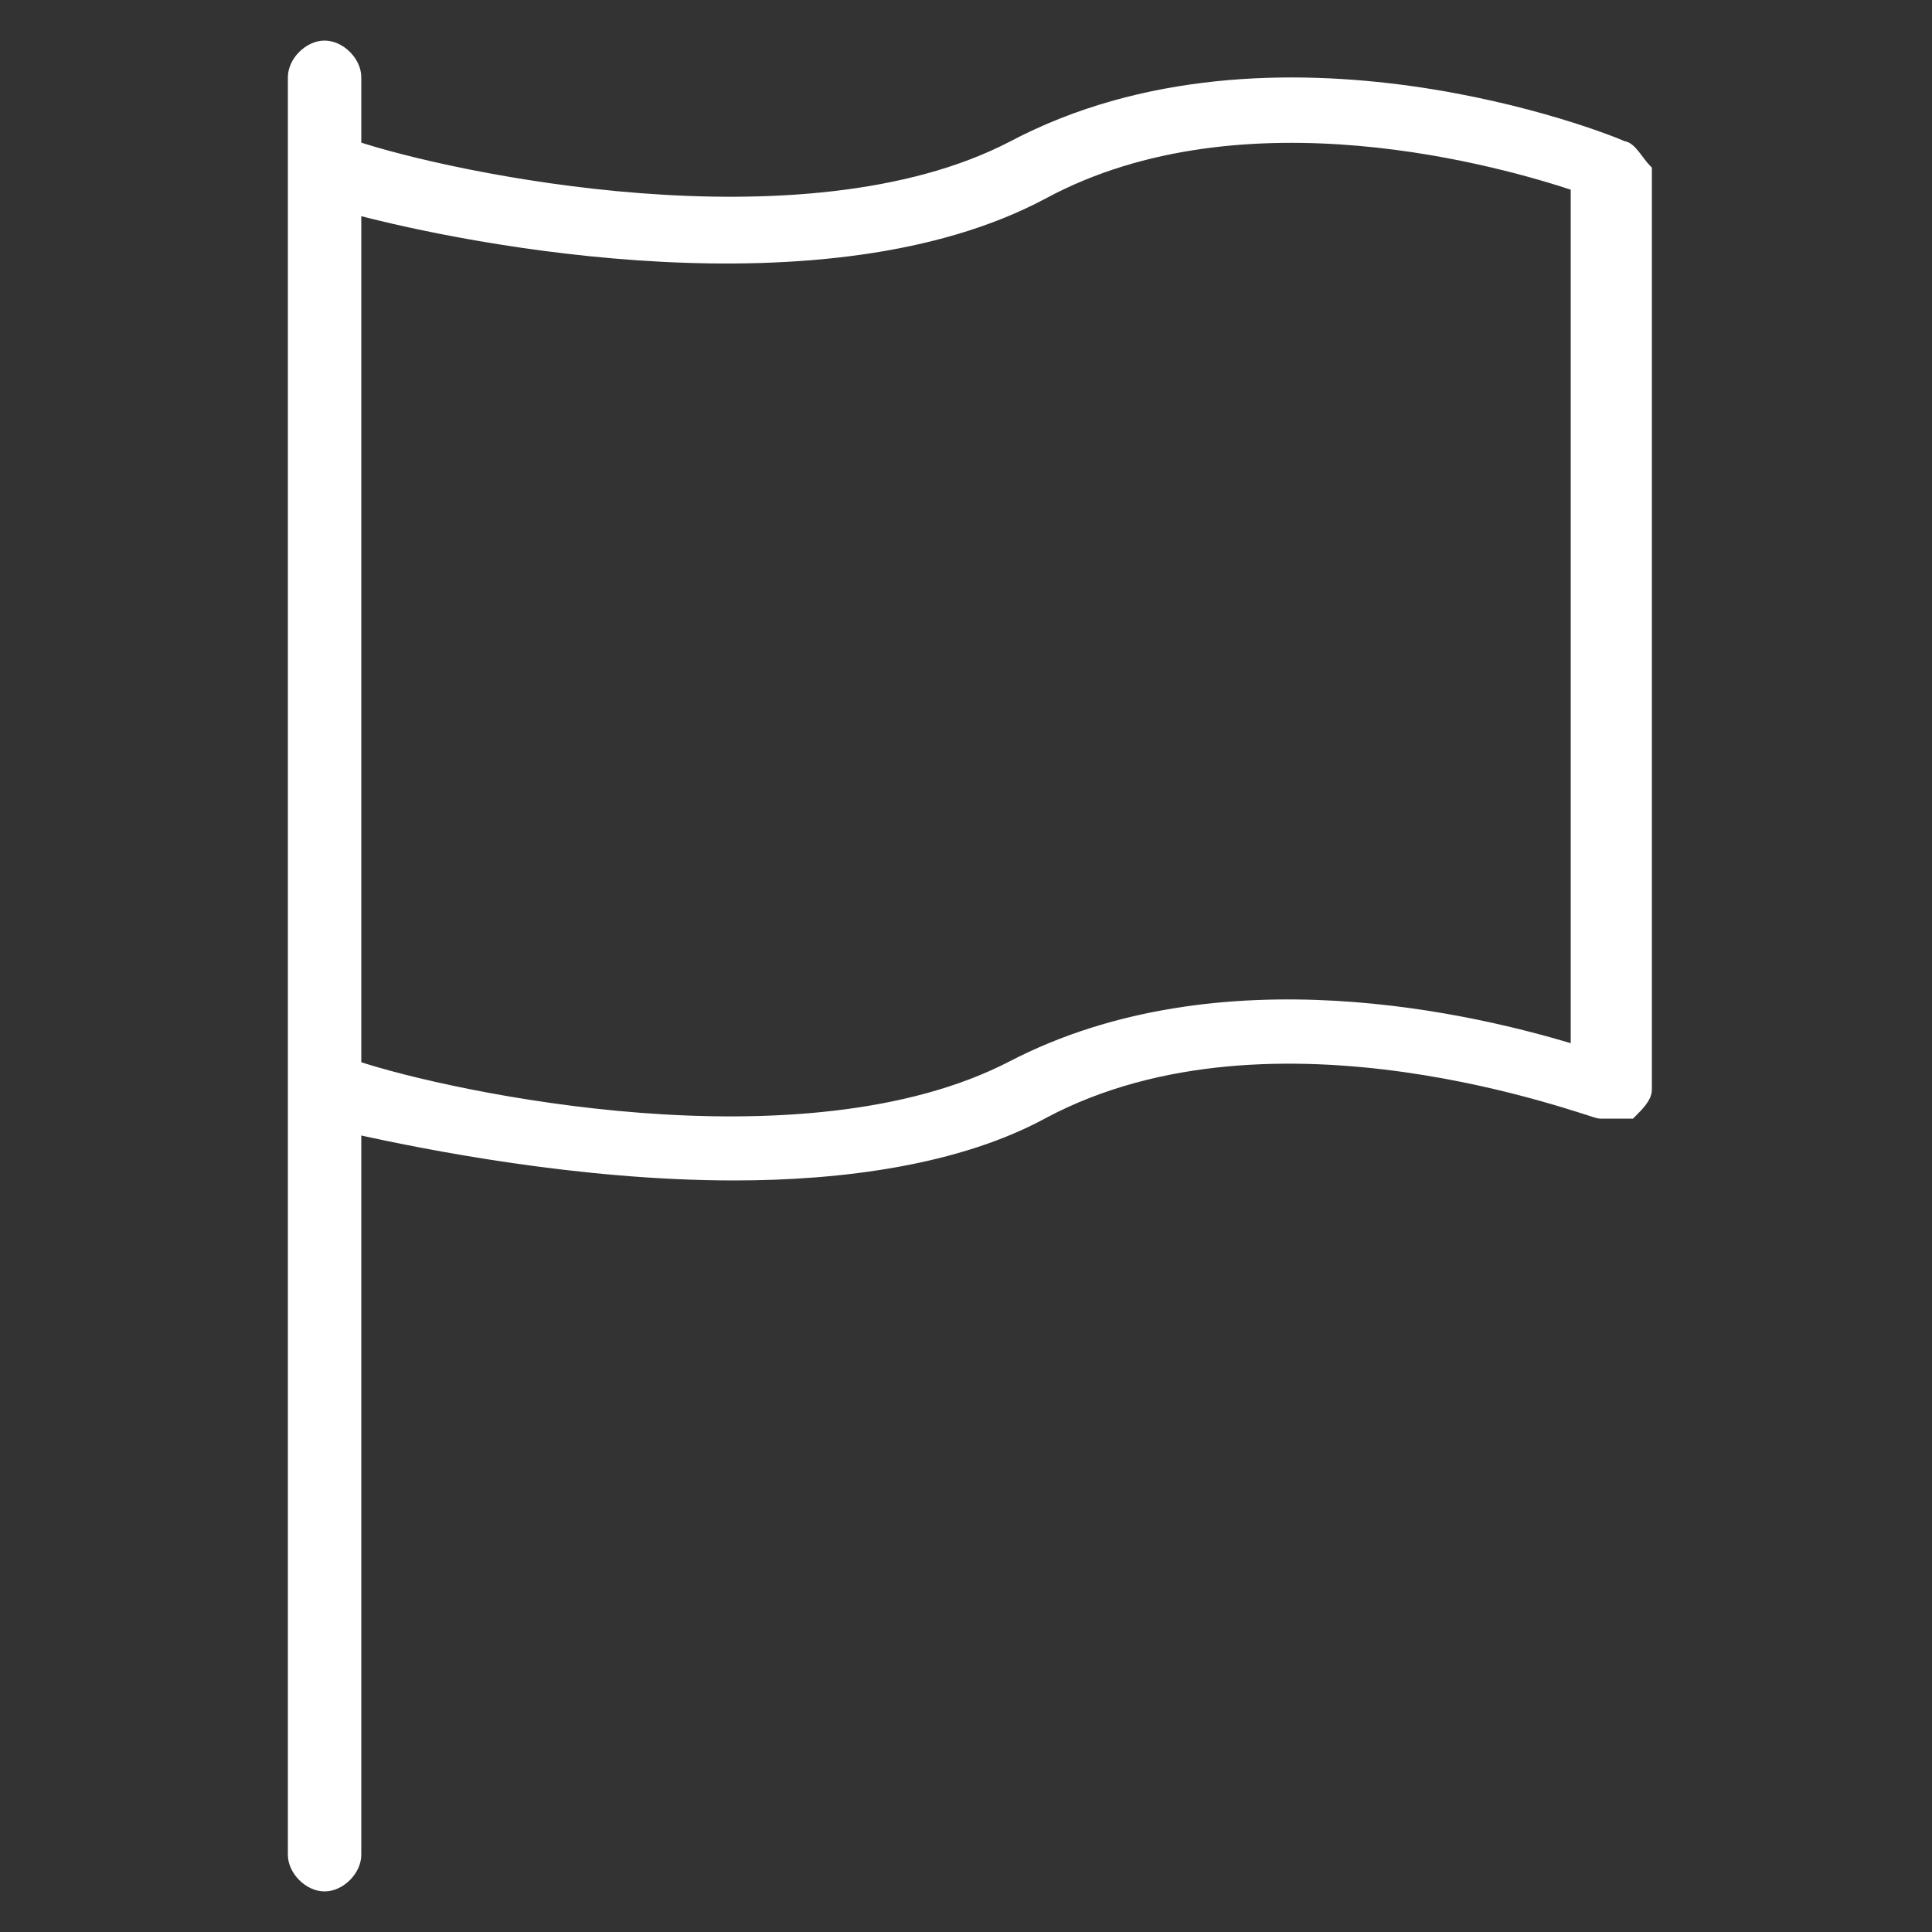 <?xml version="1.0" encoding="utf-8"?>
<!-- Generator: Adobe Illustrator 18.0.0, SVG Export Plug-In . SVG Version: 6.00 Build 0)  -->
<!DOCTYPE svg PUBLIC "-//W3C//DTD SVG 1.1//EN" "http://www.w3.org/Graphics/SVG/1.1/DTD/svg11.dtd">
<svg version="1.1" id="Layer_1" xmlns="http://www.w3.org/2000/svg" xmlns:xlink="http://www.w3.org/1999/xlink" x="0px" y="0px"
	 viewBox="0 0 25 25" enable-background="new 0 0 25 25" xml:space="preserve">
<rect x="0" y="0" width="25" height="25" fill="#333333" stroke="none"/>
<path fill="#FFFFFF" stroke="#FFFFFF" stroke-width="0.15" stroke-miterlimit="10" d="M21,1.9c-0.2-0.1-4.5-1.8-7.9,0
	c-2.7,1.4-7.3,0.4-8.5,0V1c0-0.2-0.2-0.4-0.4-0.4C4,0.6,3.8,0.8,3.8,1v1.2c0,0,0,0,0,0c0,0,0,0,0,0v11.5v0.4V24
	c0,0.2,0.2,0.4,0.4,0.4c0.2,0,0.4-0.2,0.4-0.4v-9.4c0.9,0.2,2.9,0.6,4.9,0.6c1.4,0,2.9-0.2,4-0.8c3-1.6,7.1,0,7.2,0
	c0.1,0,0.3,0,0.4,0c0.1-0.1,0.2-0.2,0.2-0.3V2.2C21.2,2.1,21.1,1.9,21,1.9z M20.4,13.6c-1.3-0.4-4.6-1.2-7.3,0.2
	c-2.7,1.4-7.3,0.4-8.5,0v-0.1V2.7c1.5,0.4,6.1,1.3,8.9-0.2c2.6-1.4,6-0.4,6.9-0.1V13.6z"/>
</svg>

